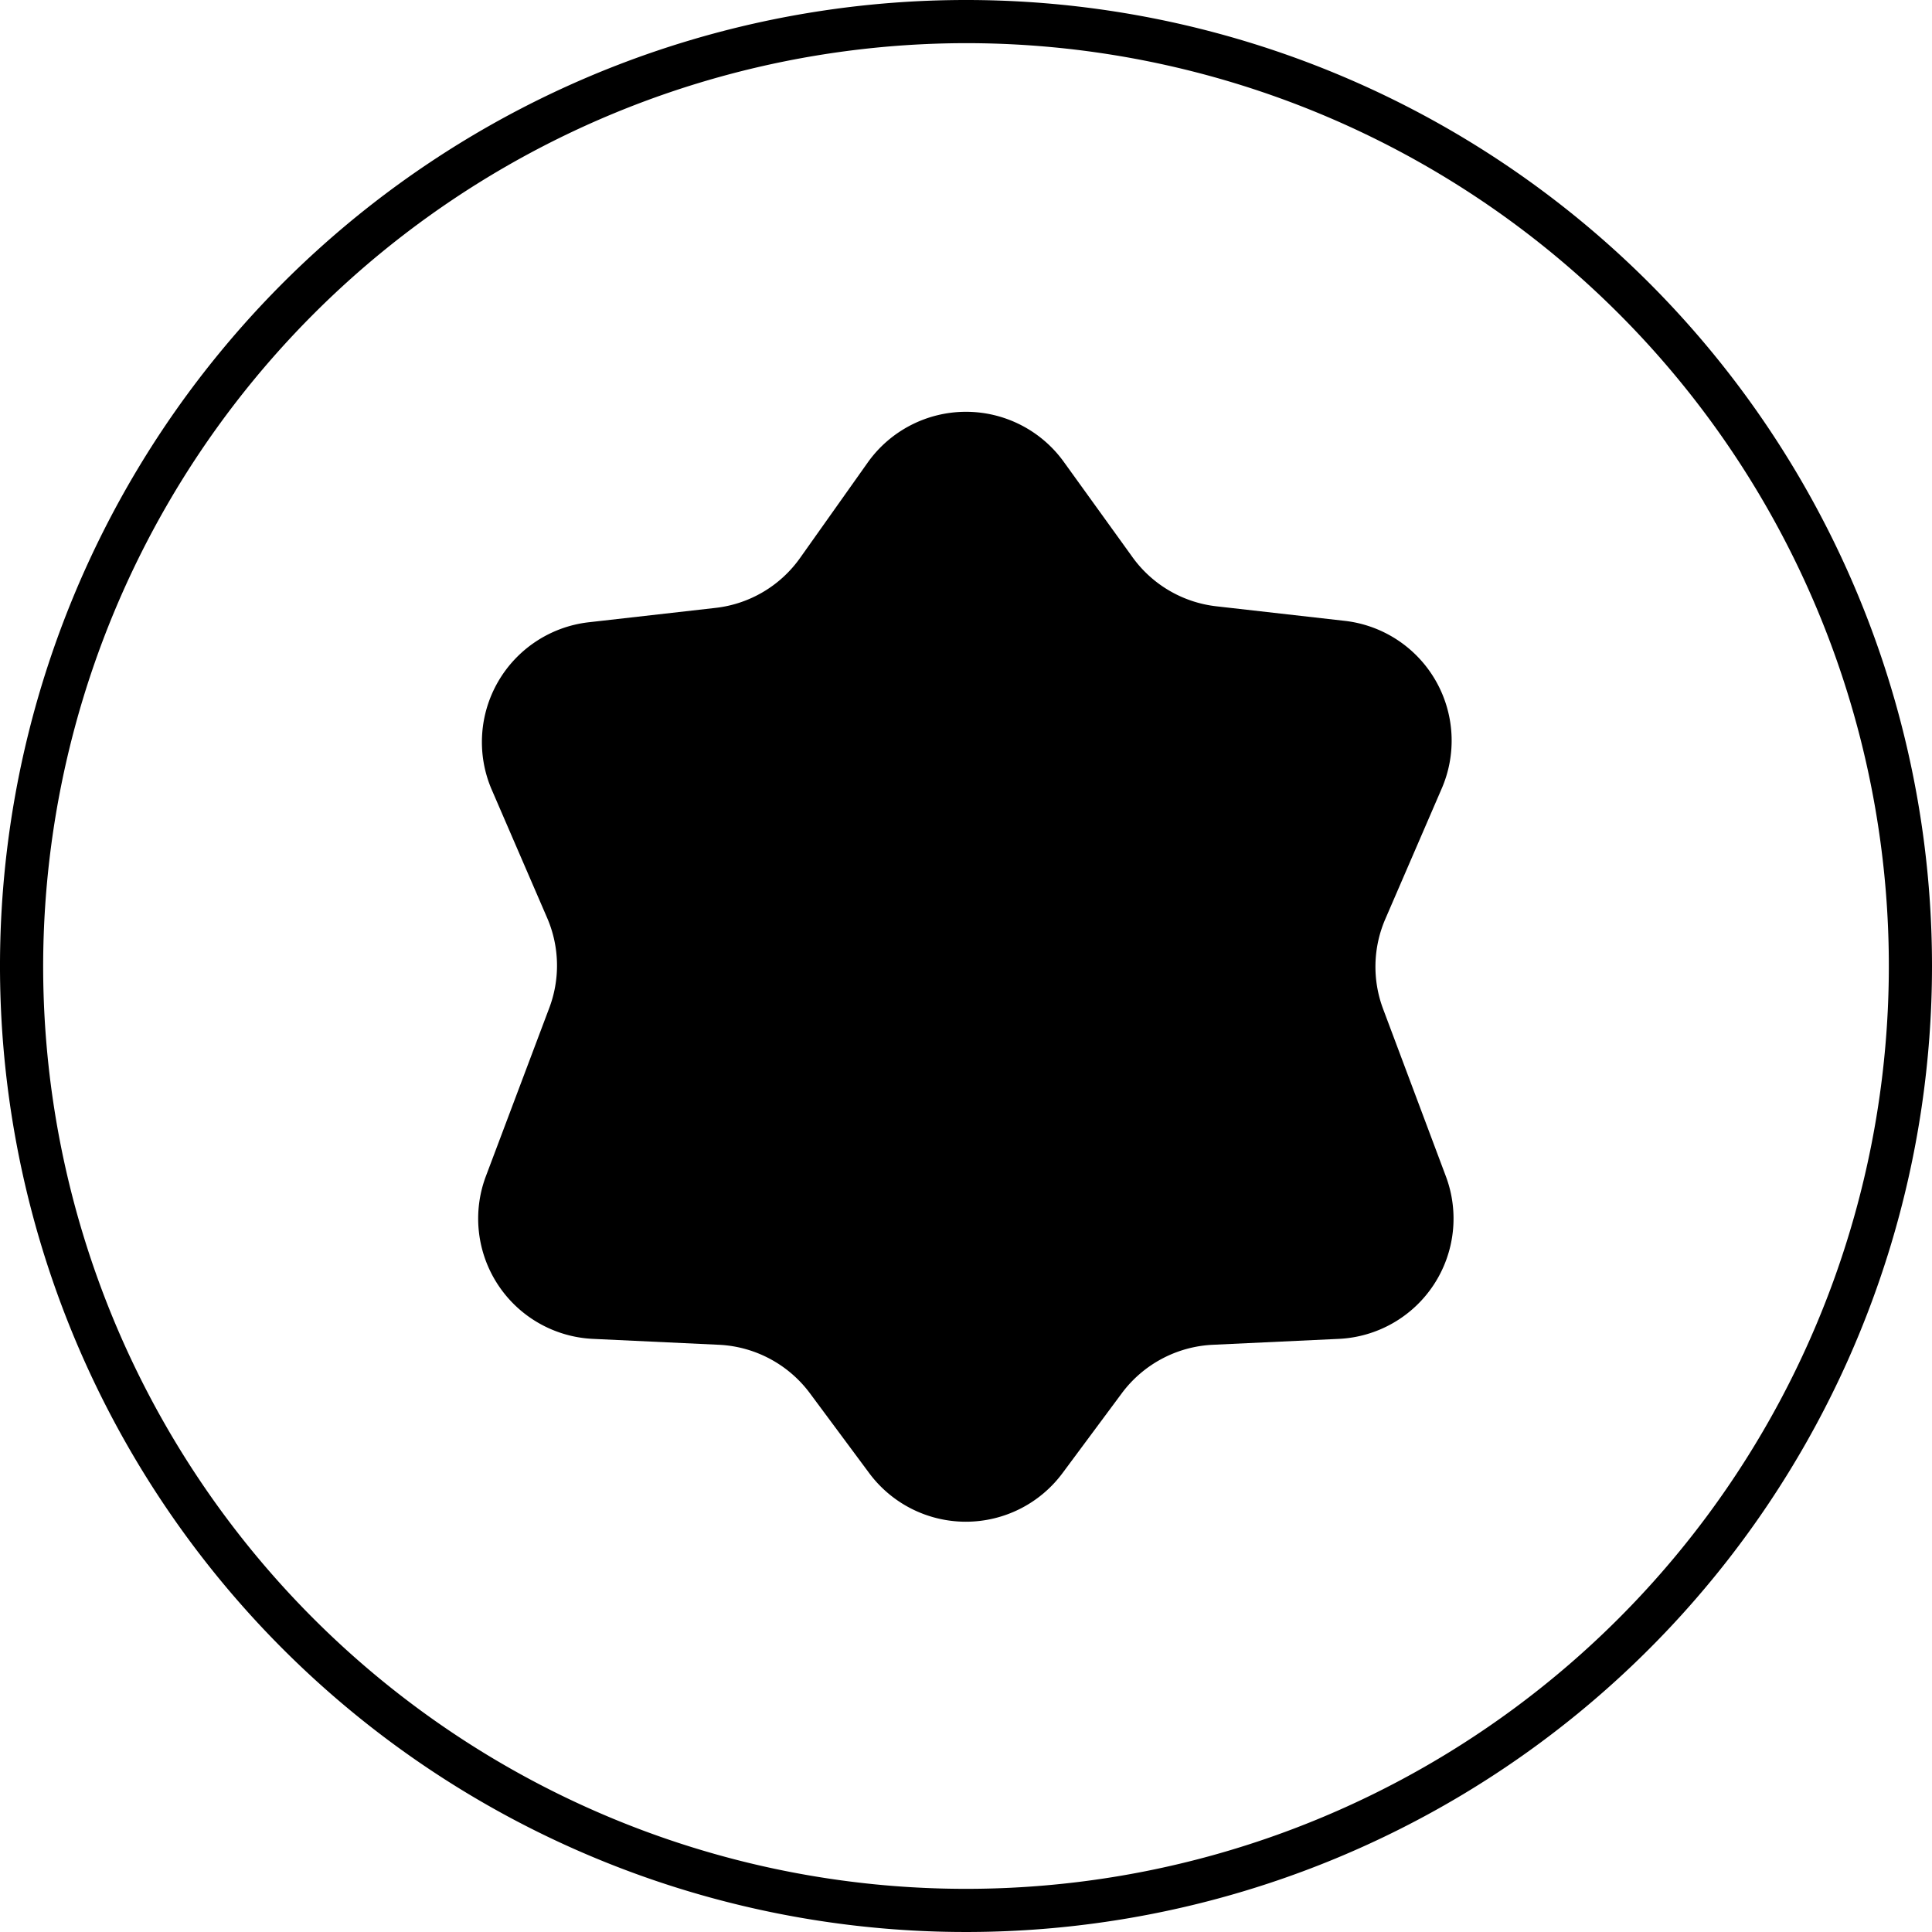 <svg id="Calque_1" data-name="Calque 1" xmlns="http://www.w3.org/2000/svg" viewBox="0 0 134.3 134.3"><path d="M100,35.85A64.15,64.15,0,1,1,35.85,100,64.23,64.23,0,0,1,100,35.85m0-3A67.15,67.15,0,1,0,167.15,100,67.14,67.14,0,0,0,100,32.85Z" transform="translate(-32.85 -32.85)"/><path d="M126.26,76l-8.82-1a8.35,8.35,0,0,1-5.91-3.48L106.83,65a8.38,8.38,0,0,0-13.66,0l-4.7,6.63a8.35,8.35,0,0,1-5.91,3.48l-8.82,1A8.38,8.38,0,0,0,67,87.67l3.89,9A8.35,8.35,0,0,1,71,103l-4.37,11.6a8.37,8.37,0,0,0,7.44,11.32l8.75.41a8.38,8.38,0,0,1,6.33,3.37l4.12,5.55a8.37,8.37,0,0,0,13.44,0l4.12-5.55a8.38,8.38,0,0,1,6.33-3.37l8.75-.41a8.37,8.37,0,0,0,7.44-11.32L129,103a8.35,8.35,0,0,1,.15-6.27l3.89-9A8.38,8.38,0,0,0,126.26,76Z" transform="translate(-32.85 -32.85)"/></svg>